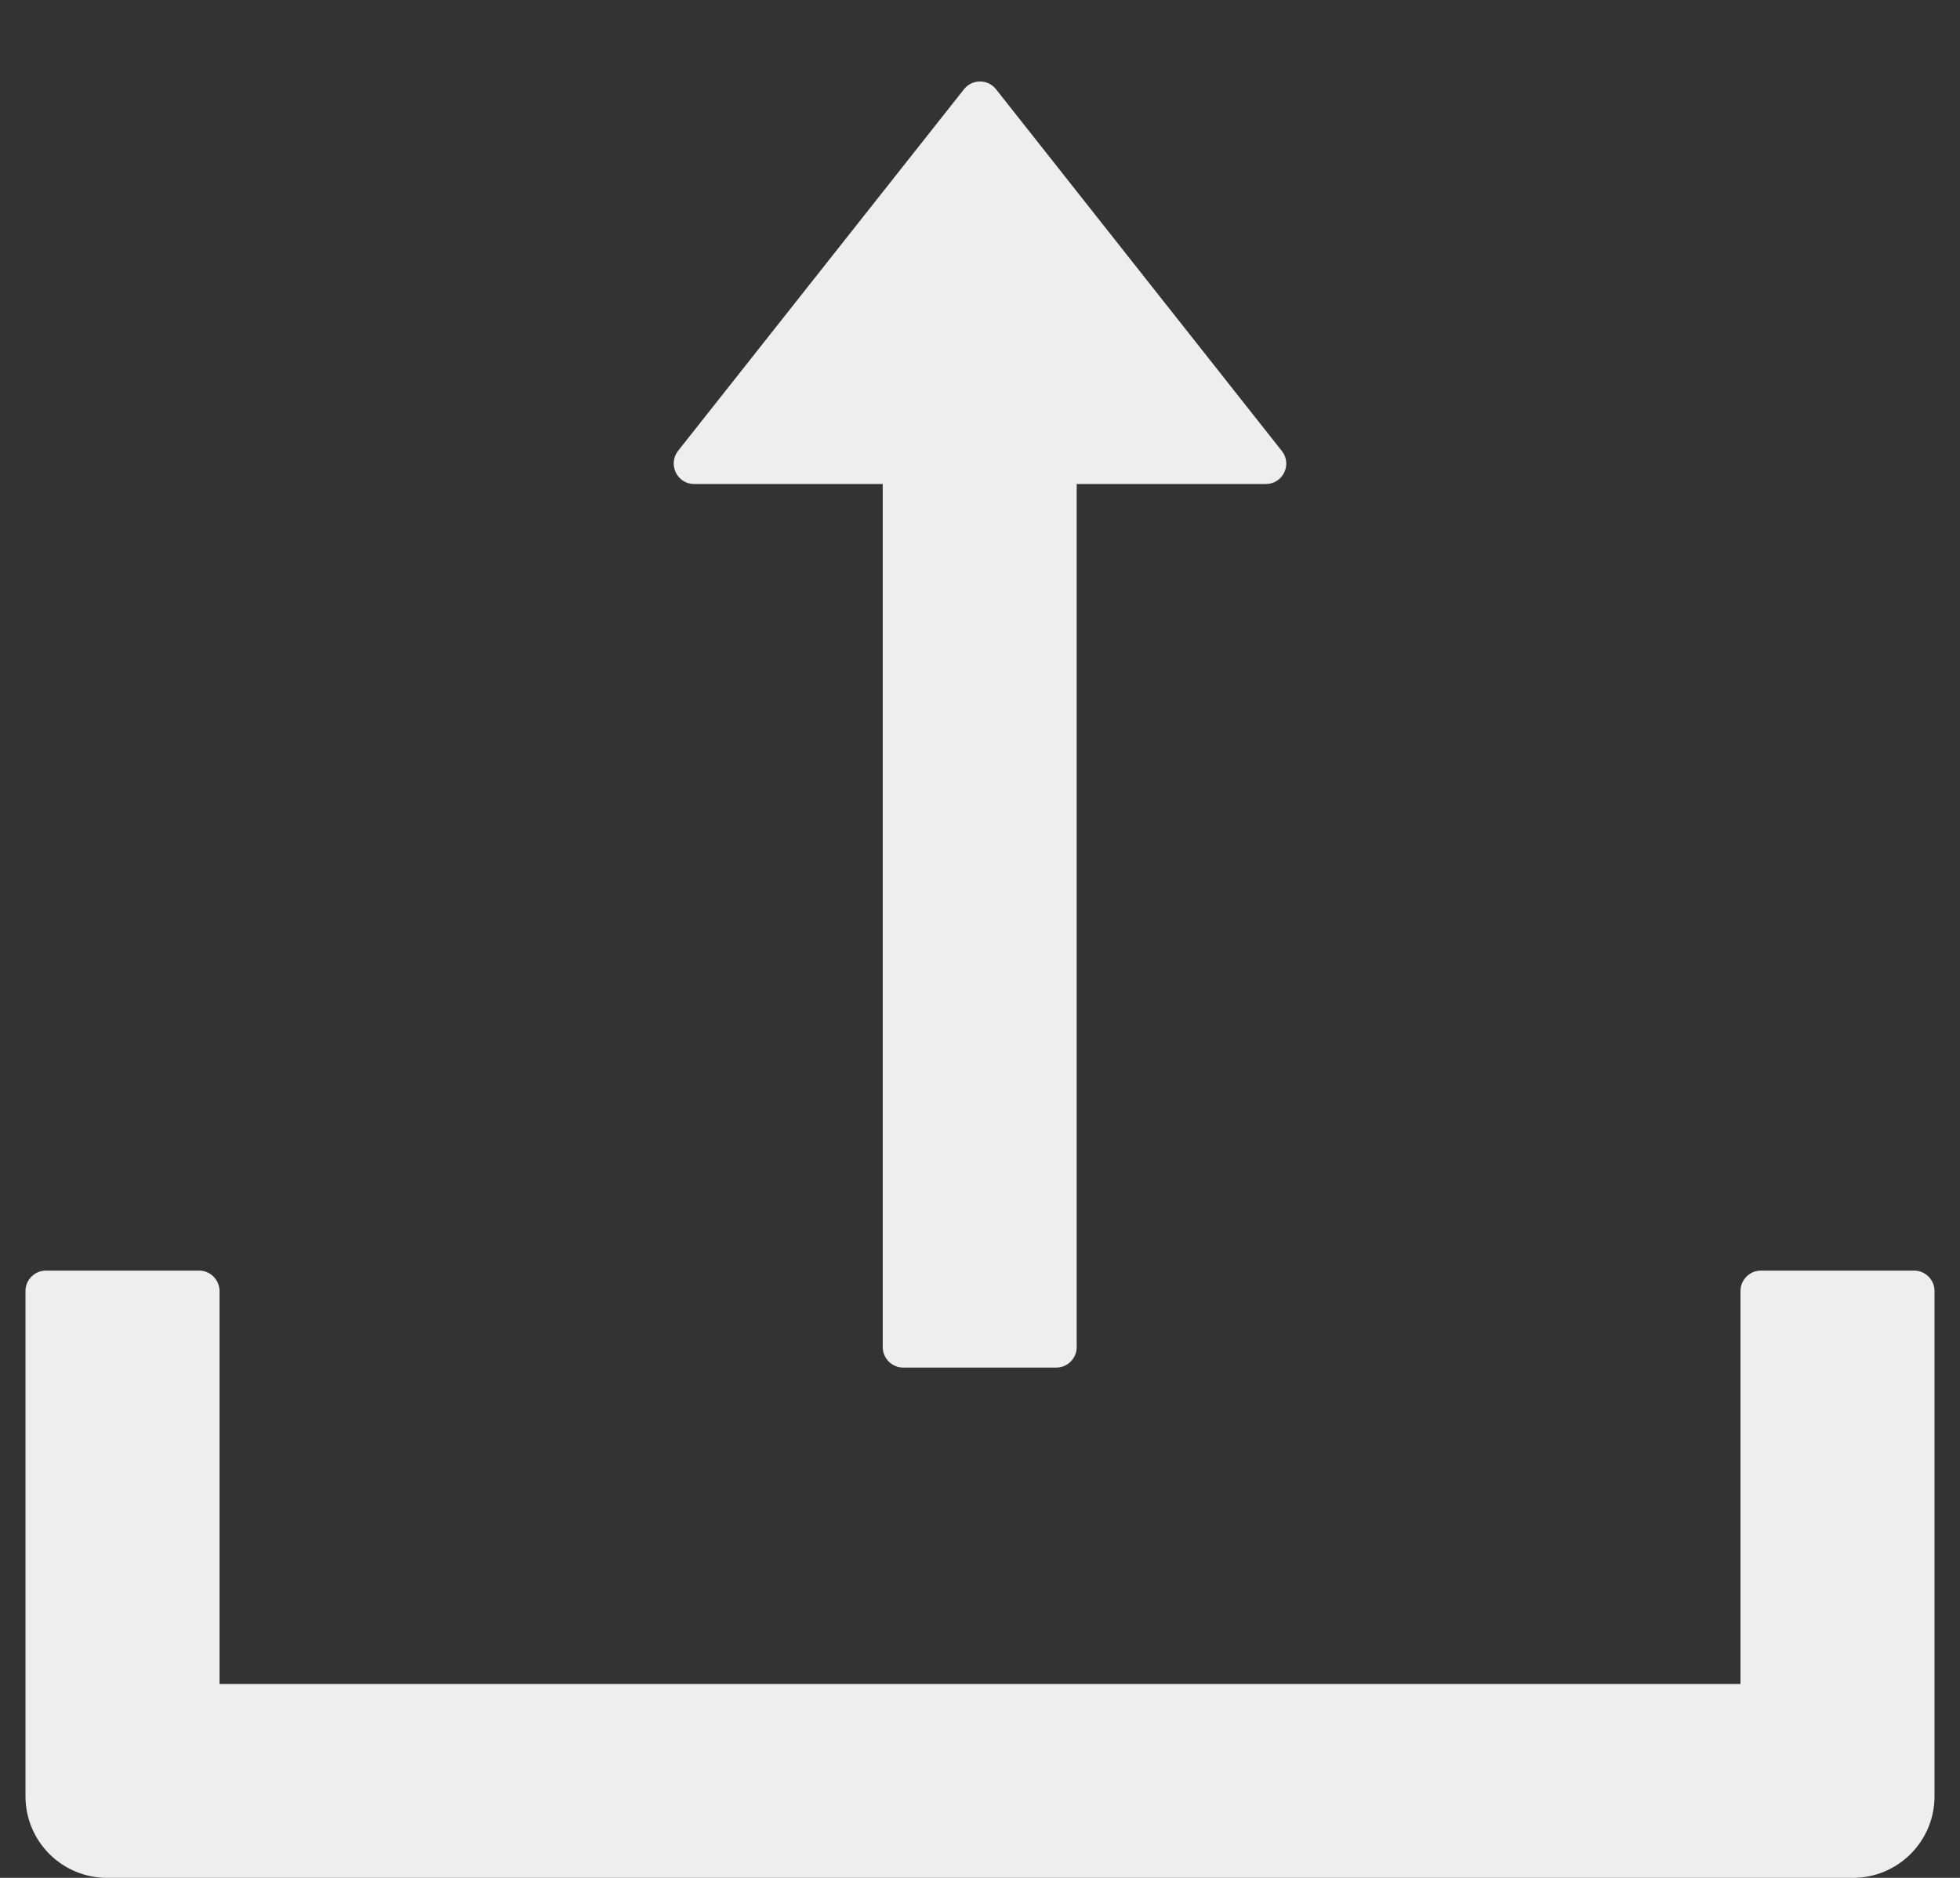 <svg width="24" height="23" viewBox="0 0 24 23" fill="none" xmlns="http://www.w3.org/2000/svg">
<rect x="0" y="0" width="24" height="23" fill="#333333" stroke="none"/>
<path d="M8.5 5.928H10.809V16.5C10.809 16.637 10.922 16.75 11.059 16.75H12.934C13.072 16.75 13.184 16.637 13.184 16.5V5.928H15.5C15.709 5.928 15.825 5.688 15.697 5.525L12.197 1.094C12.174 1.064 12.144 1.04 12.11 1.023C12.075 1.006 12.038 0.998 12 0.998C11.962 0.998 11.925 1.006 11.89 1.023C11.856 1.04 11.826 1.064 11.803 1.094L8.303 5.522C8.175 5.688 8.291 5.928 8.5 5.928ZM23.438 15.562H21.562C21.425 15.562 21.312 15.675 21.312 15.812V20.625H2.688V15.812C2.688 15.675 2.575 15.562 2.438 15.562H0.562C0.425 15.562 0.312 15.675 0.312 15.812V22C0.312 22.553 0.759 23 1.312 23H22.688C23.241 23 23.688 22.553 23.688 22V15.812C23.688 15.675 23.575 15.562 23.438 15.562Z" fill="#EEEEEE"/>
</svg>
